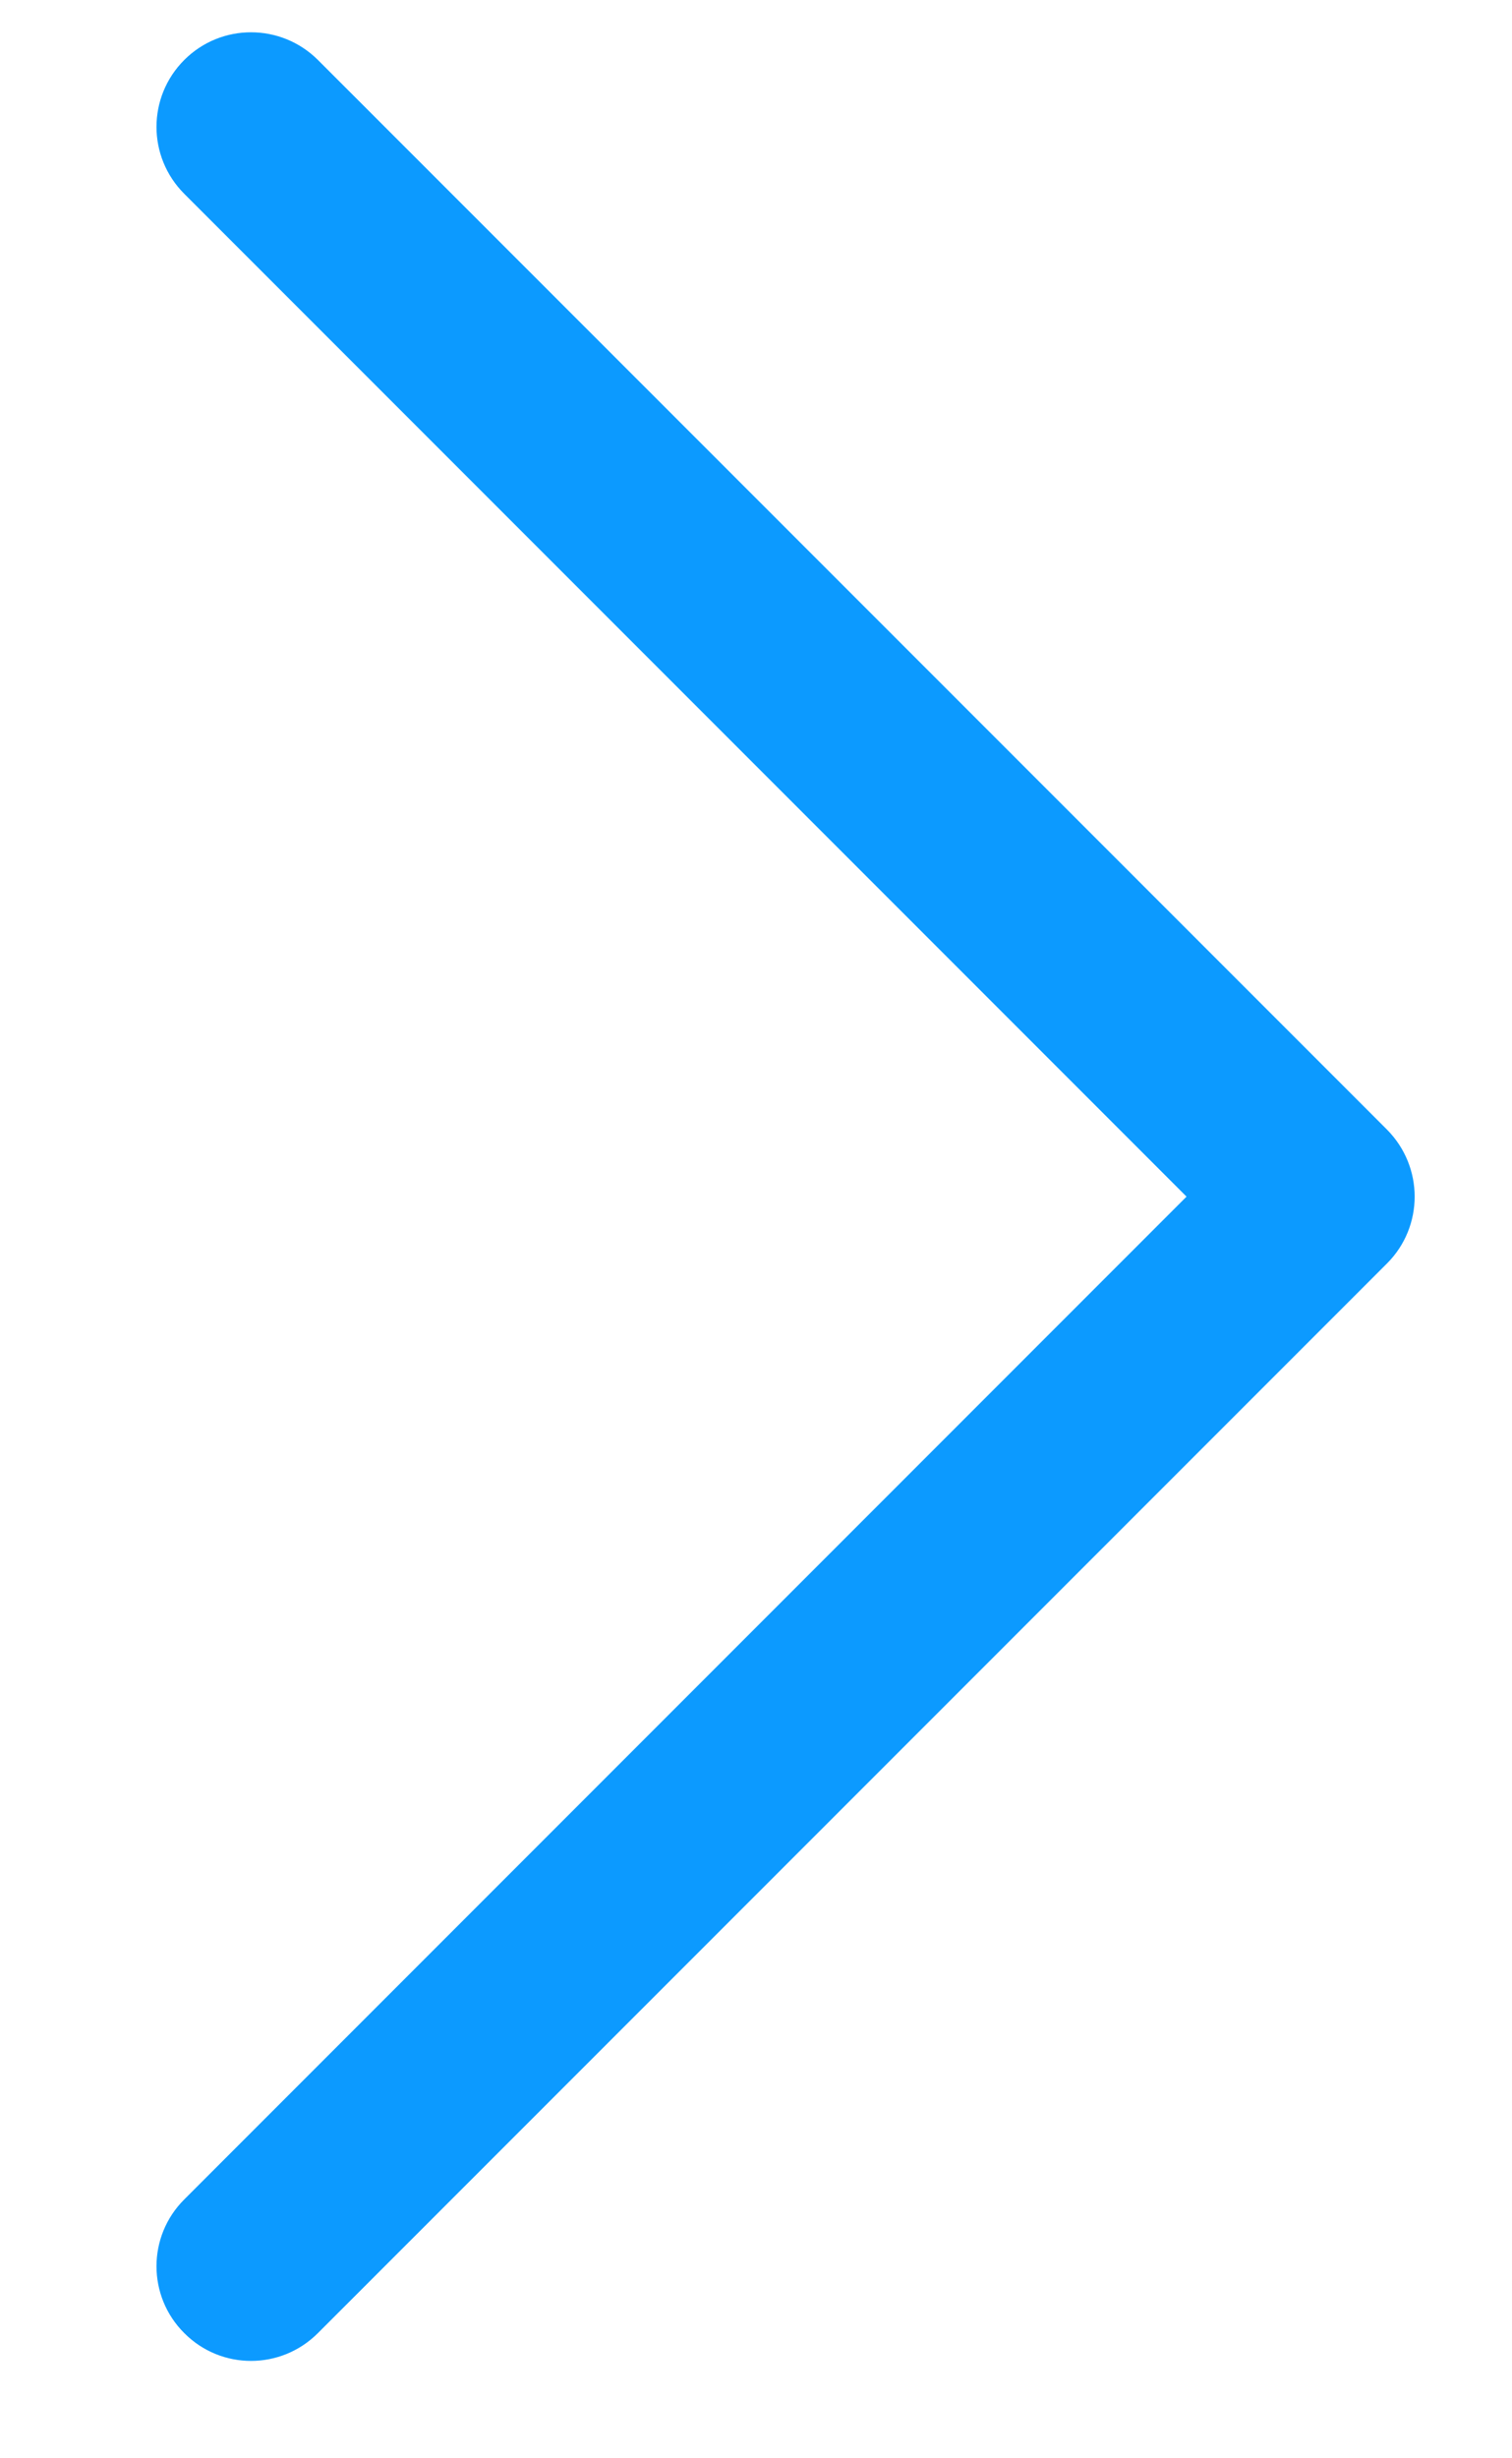<?xml version="1.0" encoding="UTF-8"?>
<svg width="8px" height="13px" viewBox="0 0 8 13" version="1.1" xmlns="http://www.w3.org/2000/svg" xmlns:xlink="http://www.w3.org/1999/xlink">
    <!-- Generator: Sketch 46.1 (44463) - http://www.bohemiancoding.com/sketch -->
    <title>Combined Shape</title>
    <desc>Created with Sketch.</desc>
    <defs></defs>
    <g id="Page-1" stroke="none" stroke-width="1" fill="none" fill-rule="evenodd">
        <g id="02CRM首页-第一期-hover状态" transform="translate(-1431, -461)" fill="#0C9AFF">
            <g id="Group-6-Copy" transform="translate(495, 351)">
                <g id="Group-8-Copy-6" transform="translate(807, 50)">
                    <path d="M133.157,64.207 L138.46,69.51 C138.655,69.706 138.972,69.706 139.167,69.51 C139.363,69.315 139.363,68.999 139.167,68.803 L133.51,63.146 C133.413,63.049 133.285,63 133.157,63 C133.029,63 132.901,63.049 132.803,63.146 L127.146,68.803 C126.951,68.999 126.951,69.315 127.146,69.51 C127.342,69.706 127.658,69.706 127.854,69.51 L133.157,64.207 Z" id="Combined-Shape" transform="translate(133.157, 66.328) rotate(-270) translate(-133.157, -66.328) "></path>
                </g>
            </g>
        </g>
    </g>
</svg>